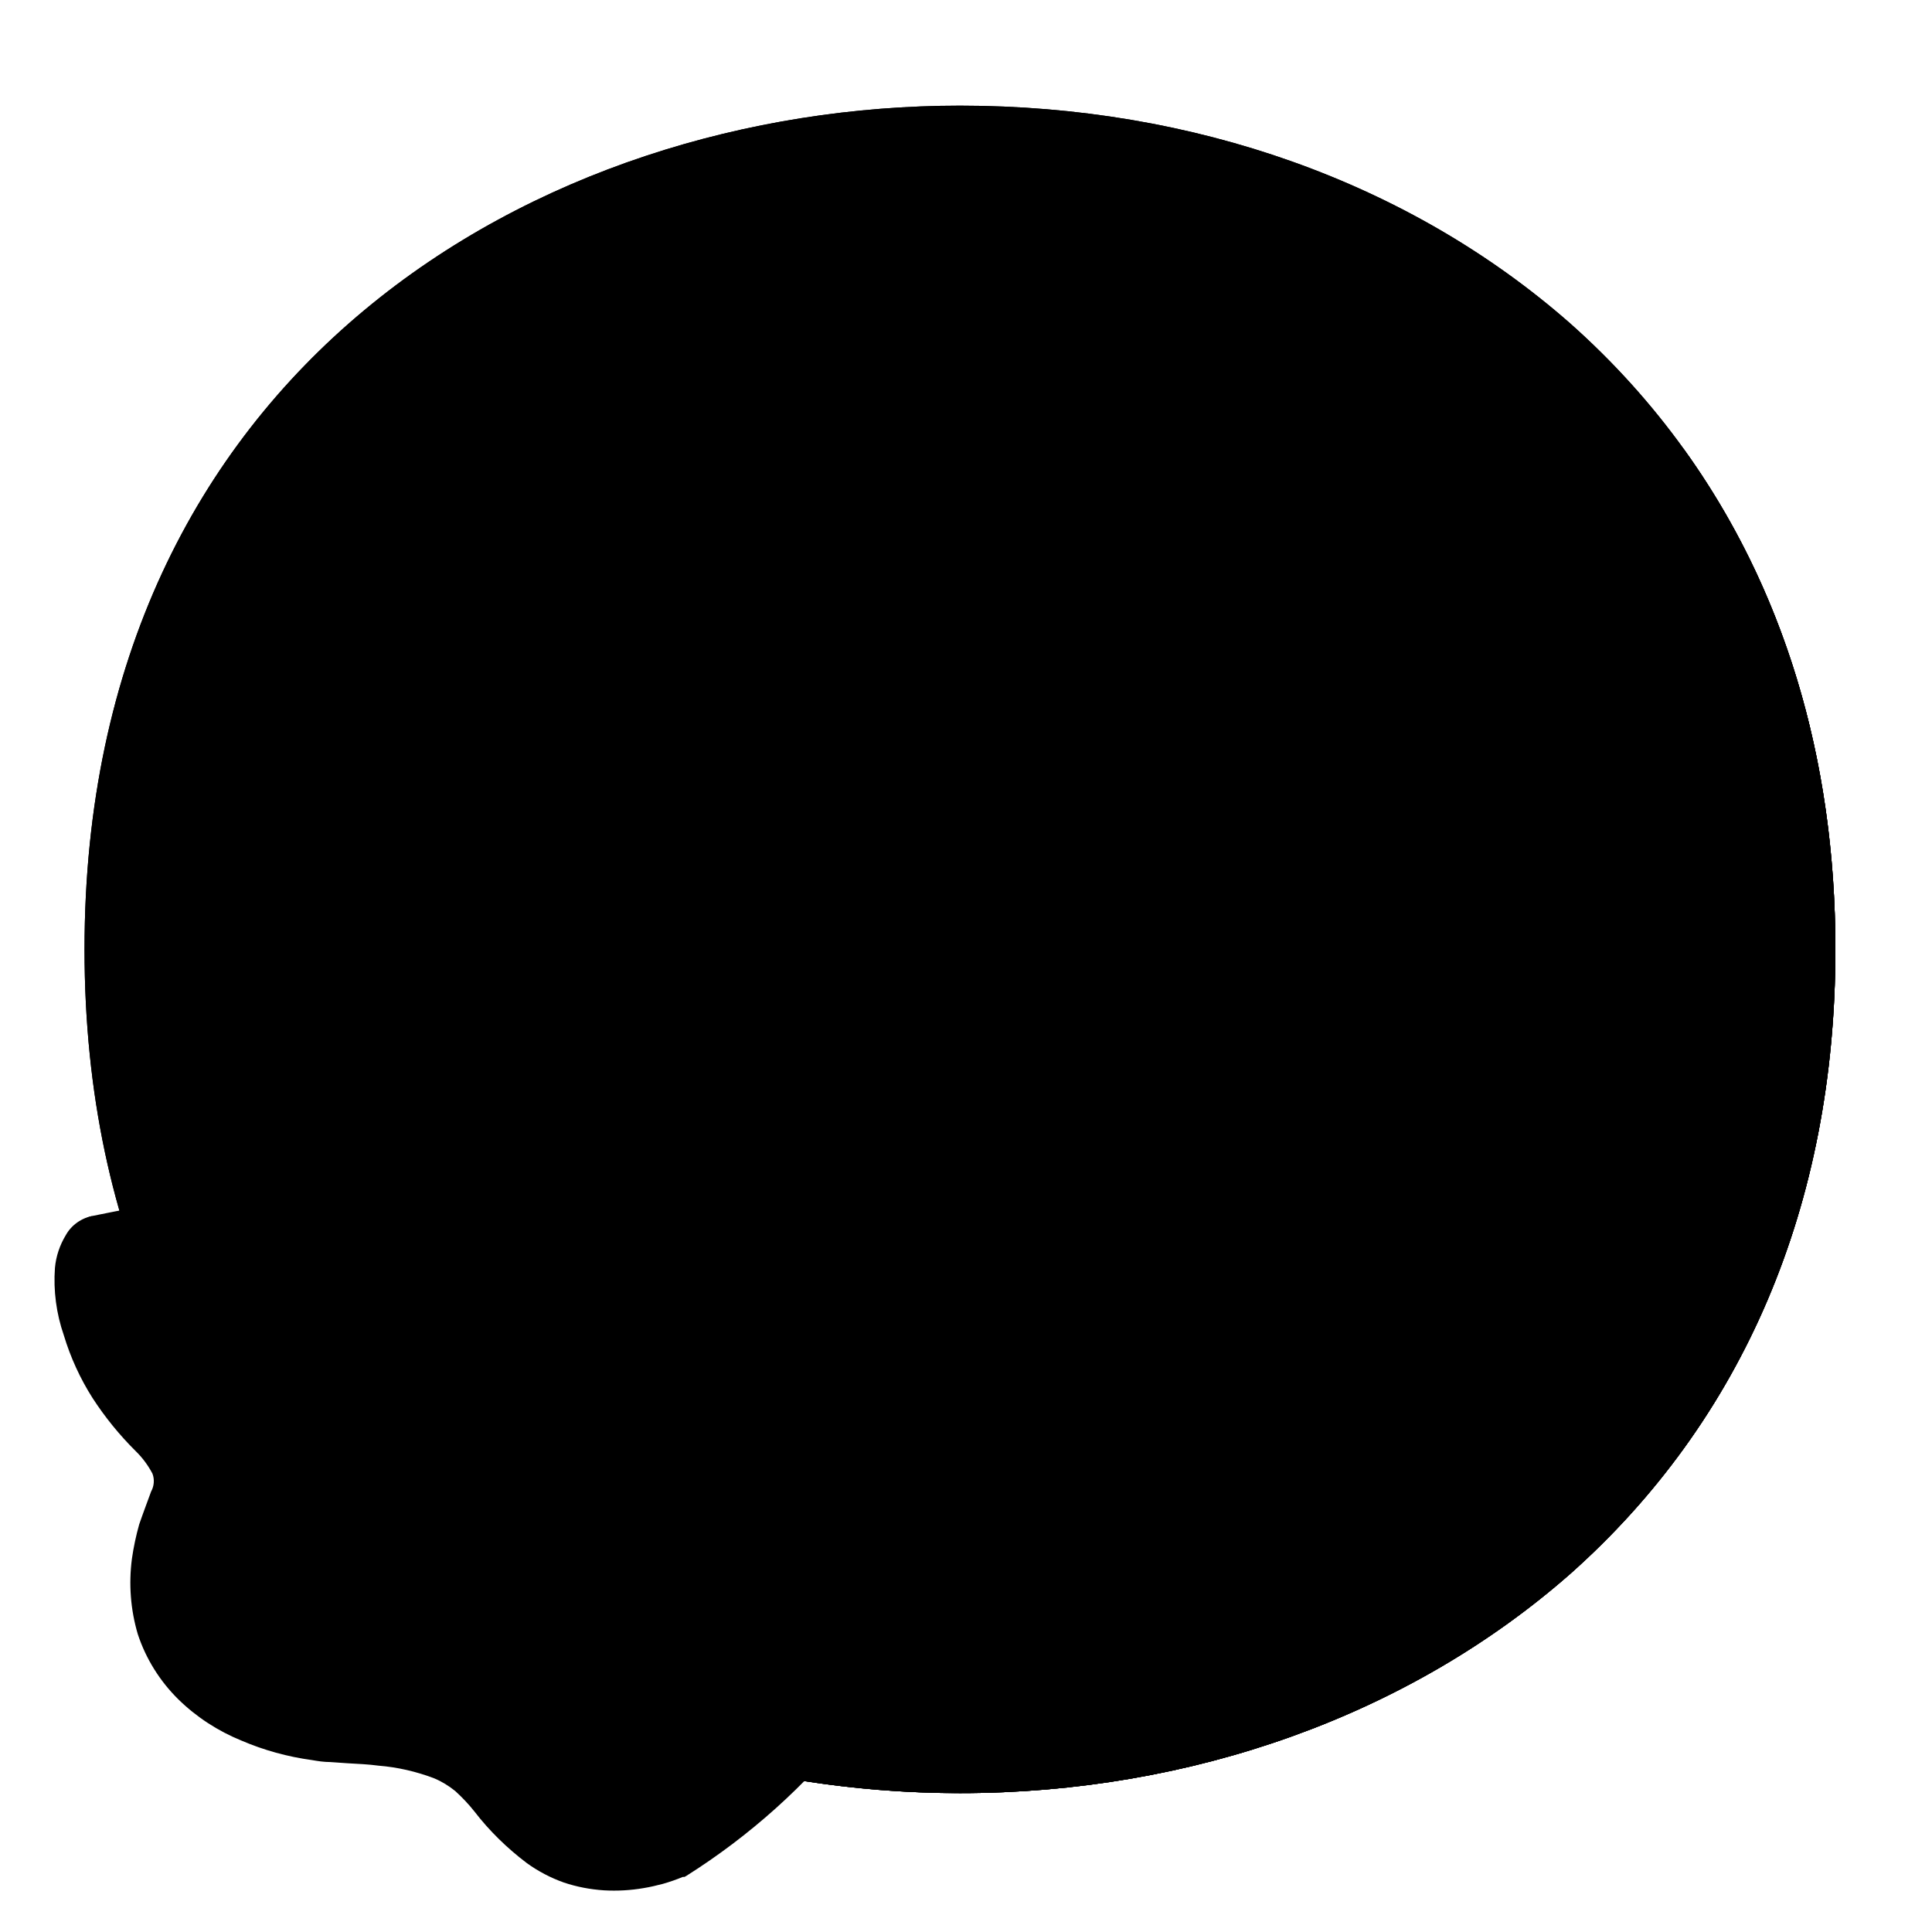 <svg width="128" height="128" viewBox="0 0 128 128" fill="none" xmlns="http://www.w3.org/2000/svg">
<path d="M63.6 118.8C35.7 118.8 5.6 101.3 5.6 62.9C5.6 24.5 35.7 7 63.6 7C79.1 7 93.4 12.1 104 21.4C115.5 31.6 121.6 46 121.6 62.9C121.6 79.8 115.5 94.1 104 104.3C93.4 113.6 79 118.8 63.6 118.8Z" fill="url(#paint0_radial_169_4867)" style=""/>
<path d="M63.6 118.8C35.7 118.8 5.6 101.3 5.6 62.9C5.6 24.5 35.7 7 63.6 7C79.1 7 93.4 12.1 104 21.4C115.5 31.6 121.6 46 121.6 62.9C121.6 79.8 115.5 94.1 104 104.3C93.4 113.6 79 118.8 63.6 118.8Z" fill="url(#paint1_radial_169_4867)" style=""/>
<path d="M111.49 29.67C116.82 38.27 119.6 48.51 119.6 59.9C119.6 76.8 113.5 91.1 102 101.3C91.4 110.6 77 115.8 61.6 115.8C43.54 115.8 24.6 108.45 13.42 92.86C24.18 110.52 44.42 118.8 63.6 118.8C79 118.8 93.4 113.6 104 104.3C115.5 94.1 121.6 79.8 121.6 62.9C121.6 50.16 118.13 38.84 111.49 29.67Z" fill="#EB8F00" style="fill:#EB8F00;fill:color(display-p3 0.922 0.561 0);fill-opacity:1;"/>
<path d="M111.49 29.67C116.82 38.27 119.6 48.51 119.6 59.9C119.6 76.8 113.5 91.1 102 101.3C91.4 110.6 77 115.8 61.6 115.8C43.54 115.8 24.6 108.45 13.42 92.86C24.18 110.52 44.42 118.8 63.6 118.8C79 118.8 93.4 113.6 104 104.3C115.5 94.1 121.6 79.8 121.6 62.9C121.6 50.16 118.13 38.84 111.49 29.67Z" fill="#F3B872" style="fill:#F3B872;fill:color(display-p3 0.954 0.723 0.445);fill-opacity:1;"/>
<path d="M104.75 79.63L93.15 76.63C91.01 76.07 88.83 77.35 88.27 79.49C88.21 79.73 88.17 79.97 88.15 80.21L87.59 87.66L81 83.9C79.08 82.81 76.64 83.47 75.54 85.39C75.45 85.55 75.37 85.72 75.3 85.9L72.64 92.74L67.42 86.61C66.64 85.69 65.49 85.18 64.29 85.2H64.01H63.74C62.54 85.18 61.39 85.69 60.61 86.61L55.39 92.74L52.7 85.92C51.89 83.87 49.56 82.86 47.51 83.68C47.34 83.75 47.17 83.83 47 83.92L40.37 87.68L39.81 80.23C39.65 78.03 37.73 76.37 35.53 76.53C35.29 76.55 35.05 76.59 34.81 76.65L23.21 79.65C21.05 80.12 19.68 82.25 20.15 84.41C20.62 86.57 22.75 87.94 24.91 87.47C25.01 87.45 25.11 87.42 25.2 87.39L32.2 85.59L32.87 94.59C33.02 96.79 34.93 98.46 37.14 98.3C37.75 98.26 38.34 98.08 38.87 97.77L46.97 93.18L50.38 101.94C50.89 103.25 52.05 104.2 53.44 104.43C53.66 104.47 53.89 104.49 54.11 104.49C55.27 104.48 56.36 103.96 57.11 103.08L64.19 94.8L64.49 95.59L70.86 103C71.61 103.88 72.7 104.4 73.86 104.41C74.08 104.41 74.31 104.39 74.53 104.35C75.92 104.12 77.08 103.17 77.59 101.86L81 93.1L89.1 97.69C91.01 98.8 93.46 98.15 94.57 96.24C94.88 95.71 95.06 95.12 95.1 94.51L95.77 85.51L102.77 87.31C104.89 87.94 107.12 86.74 107.75 84.63C108.38 82.51 107.18 80.28 105.07 79.65C104.97 79.62 104.87 79.6 104.78 79.57L104.75 79.63Z" fill="#312D2D" style="fill:#312D2D;fill:color(display-p3 0.192 0.176 0.176);fill-opacity:1;"/>
<path d="M104.75 79.63L93.15 76.63C91.01 76.07 88.83 77.35 88.27 79.49C88.21 79.73 88.17 79.97 88.15 80.21L87.59 87.66L81 83.9C79.08 82.81 76.64 83.47 75.54 85.39C75.45 85.55 75.37 85.72 75.3 85.9L72.64 92.74L67.42 86.61C66.64 85.69 65.49 85.18 64.29 85.2H64.01H63.74C62.54 85.18 61.39 85.69 60.61 86.61L55.39 92.74L52.7 85.92C51.89 83.87 49.56 82.86 47.51 83.68C47.34 83.75 47.17 83.83 47 83.92L40.37 87.68L39.81 80.23C39.65 78.03 37.73 76.37 35.53 76.53C35.29 76.55 35.05 76.59 34.81 76.65L23.21 79.65C21.05 80.12 19.68 82.25 20.15 84.41C20.62 86.57 22.75 87.94 24.91 87.47C25.01 87.45 25.11 87.42 25.2 87.39L32.2 85.59L32.87 94.59C33.02 96.79 34.93 98.46 37.14 98.3C37.75 98.26 38.34 98.08 38.87 97.77L46.97 93.18L50.38 101.94C50.89 103.25 52.05 104.2 53.44 104.43C53.66 104.47 53.89 104.49 54.11 104.49C55.27 104.48 56.36 103.96 57.11 103.08L64.19 94.8L64.49 95.59L70.86 103C71.61 103.88 72.7 104.4 73.86 104.41C74.08 104.41 74.31 104.39 74.53 104.35C75.92 104.12 77.08 103.17 77.59 101.86L81 93.1L89.1 97.69C91.01 98.8 93.46 98.15 94.57 96.24C94.88 95.71 95.06 95.12 95.1 94.51L95.77 85.51L102.77 87.31C104.89 87.94 107.12 86.74 107.75 84.63C108.38 82.51 107.18 80.28 105.07 79.65C104.97 79.62 104.87 79.6 104.78 79.57L104.75 79.63Z" fill="#312D2D" style="fill:#312D2D;fill:color(display-p3 0.192 0.176 0.176);fill-opacity:1;"/>
<path d="M34 57.4L46.21 55L33.66 49.83L33.24 49.6C31.19 48.52 30.41 45.99 31.49 43.94C31.75 43.45 32.1 43.02 32.52 42.67C34.52 41.13 37.27 41.01 39.4 42.37L60.67 55.37C61.19 55.56 61.45 56.14 61.26 56.65C61.13 57 60.82 57.25 60.45 57.3L37.54 65.9C37.39 65.96 37.22 66.01 37.06 66.06C34.06 66.9 30.73 65.17 30.27 62.28C29.91 60.11 31.61 58.07 34 57.4Z" fill="#312D2D" style="fill:#312D2D;fill:color(display-p3 0.192 0.176 0.176);fill-opacity:1;"/>
<path d="M34 57.4L46.21 55L33.66 49.83L33.24 49.6C31.19 48.52 30.41 45.99 31.49 43.94C31.75 43.45 32.1 43.02 32.52 42.67C34.52 41.13 37.27 41.01 39.4 42.37L60.67 55.37C61.19 55.56 61.45 56.14 61.26 56.65C61.13 57 60.82 57.25 60.45 57.3L37.54 65.9C37.39 65.96 37.22 66.01 37.06 66.06C34.06 66.9 30.73 65.17 30.27 62.28C29.91 60.11 31.61 58.07 34 57.4Z" fill="#312D2D" style="fill:#312D2D;fill:color(display-p3 0.192 0.176 0.176);fill-opacity:1;"/>
<path d="M96.65 57.15L84.48 54.79L97 49.58L97.41 49.35C99.46 48.27 100.25 45.74 99.17 43.69C98.91 43.2 98.56 42.77 98.14 42.42C96.14 40.88 93.39 40.76 91.26 42.12L70 55.16C69.48 55.35 69.21 55.92 69.4 56.44C69.53 56.79 69.84 57.04 70.21 57.09L93.12 65.69L93.61 65.85C96.61 66.69 99.93 64.96 100.4 62.07C100.78 59.86 99.07 57.82 96.65 57.15Z" fill="#312D2D" style="fill:#312D2D;fill:color(display-p3 0.192 0.176 0.176);fill-opacity:1;"/>
<path d="M96.65 57.15L84.48 54.79L97 49.58L97.41 49.35C99.46 48.27 100.25 45.74 99.17 43.69C98.91 43.2 98.56 42.77 98.14 42.42C96.14 40.88 93.39 40.76 91.26 42.12L70 55.16C69.48 55.35 69.21 55.92 69.4 56.44C69.53 56.79 69.84 57.04 70.21 57.09L93.12 65.69L93.61 65.85C96.61 66.69 99.93 64.96 100.4 62.07C100.78 59.86 99.07 57.82 96.65 57.15Z" fill="#312D2D" style="fill:#312D2D;fill:color(display-p3 0.192 0.176 0.176);fill-opacity:1;"/>
<path d="M57.67 64.62C41 75.25 20.43 77.64 6.17 80.55C4.29 80.93 3.17 83.67 4.61 87.81C7.34 95.71 12.54 95.58 11.14 99.25C7 110.12 15.44 114.8 22.73 114.93C32.59 115.12 31.64 118.41 35.73 121.62C39.64 124.68 44.39 122.56 44.39 122.56C62.72 111.45 69.79 86.12 69.78 73.86C69.77 64.45 62.73 61.39 57.67 64.62Z" fill="#F5F5F5" style="fill:#F5F5F5;fill:color(display-p3 0.961 0.961 0.961);fill-opacity:1;"/>
<path d="M6.17 80.55C5.47 80.78 4.91 81.31 4.65 82C4.39 82.63 4.27 83.32 4.3 84C4.35 85.4 4.69 86.78 5.3 88.05C5.85 89.34 6.57 90.56 7.43 91.67C8.34 92.76 9.34 93.76 10.43 94.67C11.1 95.21 11.67 95.85 12.12 96.58C12.24 96.82 12.34 97.07 12.42 97.32C12.49 97.59 12.53 97.86 12.54 98.14C12.54 98.4 12.52 98.67 12.48 98.93L12.3 99.64L11.76 101.64C11.64 102.3 11.56 102.97 11.51 103.64C11.41 104.89 11.58 106.15 12 107.34C12.45 108.46 13.17 109.46 14.08 110.25C15.03 111.08 16.13 111.72 17.31 112.15C18.52 112.63 19.8 112.93 21.1 113.04C21.43 113.09 21.77 113.11 22.1 113.11H23.1C23.87 113.11 24.63 113.11 25.42 113.21C27.08 113.3 28.71 113.66 30.26 114.27C31.11 114.63 31.9 115.1 32.62 115.68C33.26 116.23 33.85 116.83 34.39 117.48C35.18 118.51 36.1 119.43 37.14 120.22C38.02 120.84 39.06 121.21 40.14 121.29C40.72 121.33 41.3 121.3 41.88 121.21C42.17 121.21 42.47 121.1 42.75 121.03C43.03 120.96 43.36 120.84 43.51 120.79L43.29 120.9C47.15 118.5 50.63 115.52 53.59 112.07C53.97 111.63 54.36 111.22 54.72 110.77L55.72 109.39L56.72 108.02C57.06 107.55 57.35 107.02 57.72 106.58C58.36 105.58 59.03 104.68 59.59 103.66C60.15 102.64 60.8 101.66 61.3 100.66C63.48 96.52 65.29 92.2 66.71 87.74C68.19 83.25 69.2 78.61 69.71 73.91C69.96 78.71 69.55 83.51 68.49 88.2C68.25 89.38 67.94 90.54 67.65 91.71C67.36 92.88 66.95 94.02 66.65 95.18C66.35 96.34 65.84 97.45 65.44 98.59C65.04 99.73 64.44 100.82 64.02 101.94C63.6 103.06 62.95 104.12 62.42 105.22C61.89 106.32 61.25 107.35 60.63 108.41C60.32 108.93 60.01 109.41 59.68 109.97L58.62 111.48L57.62 112.98C57.25 113.47 56.84 113.98 56.46 114.42C53.38 118.31 49.66 121.64 45.46 124.29L45.35 124.35H45.24C44.81 124.53 44.37 124.68 43.92 124.81C43.5 124.92 43.08 125.02 42.65 125.09C41.78 125.24 40.9 125.29 40.02 125.24C39.11 125.18 38.21 125.01 37.35 124.72C36.48 124.41 35.66 123.98 34.91 123.44C33.6 122.45 32.42 121.3 31.42 120C31.04 119.52 30.61 119.07 30.16 118.66C29.74 118.32 29.27 118.03 28.77 117.82C27.59 117.37 26.34 117.08 25.08 116.98C24.42 116.89 23.72 116.86 23.02 116.82L21.87 116.74C21.47 116.74 21.07 116.68 20.67 116.61C19.06 116.39 17.49 115.96 16 115.32C14.45 114.69 13.03 113.77 11.83 112.6C10.6 111.39 9.67 109.91 9.13 108.27C8.65 106.65 8.52 104.95 8.74 103.27C8.85 102.5 9.01 101.75 9.22 101C9.47 100.27 9.76 99.51 10.01 98.82C10.21 98.46 10.25 98.02 10.1 97.63C9.81 97.08 9.44 96.58 9 96.15C7.92 95.08 6.96 93.9 6.13 92.62C5.31 91.33 4.67 89.93 4.23 88.47C3.73 87.03 3.53 85.51 3.64 84C3.71 83.23 3.96 82.49 4.36 81.83C4.74 81.15 5.41 80.69 6.17 80.55Z" fill="#BDBDBD" style="fill:#BDBDBD;fill:color(display-p3 0.741 0.741 0.741);fill-opacity:1;"/>
<path d="M30.5 90.78C27.65 91.49 24.75 92 21.83 92.29C20.36 92.34 19.12 91.18 19.07 89.71C19.03 88.38 19.97 87.22 21.29 86.99C34.05 85.69 40.29 83.08 50.67 76.23C53.55 74.37 56.23 72.23 58.67 69.82C56.18 74.97 52.49 79.45 47.91 82.89C42.88 86.7 37.48 89 30.5 90.78Z" fill="#B3B3B3" style="fill:#B3B3B3;fill:color(display-p3 0.702 0.702 0.702);fill-opacity:1;"/>
<path d="M42.21 103.87C41.1 104.21 39.9 103.76 39.29 102.77C38.5 101.55 38.82 99.92 40 99.08C45.8 95.39 50.81 90.58 54.72 84.92C56.64 82.07 59.49 76.92 59.49 76.92C59.15 79.84 58.56 82.72 57.71 85.53C54.22 96.5 44.67 103.09 42.21 103.87Z" fill="#B3B3B3" style="fill:#B3B3B3;fill:color(display-p3 0.702 0.702 0.702);fill-opacity:1;"/>
<defs>
<radialGradient id="paint0_radial_169_4867" cx="0" cy="0" r="1" gradientUnits="userSpaceOnUse" gradientTransform="translate(63.6 62.9) scale(56.96 56.96)">
<stop offset="0.5" stop-color="#FDE030" style="stop-color:#FDE030;stop-color:color(display-p3 0.992 0.878 0.188);stop-opacity:1;"/>
<stop offset="0.92" stop-color="#F7C02B" style="stop-color:#F7C02B;stop-color:color(display-p3 0.969 0.753 0.169);stop-opacity:1;"/>
<stop offset="1" stop-color="#F4A223" style="stop-color:#F4A223;stop-color:color(display-p3 0.957 0.635 0.137);stop-opacity:1;"/>
</radialGradient>
<radialGradient id="paint1_radial_169_4867" cx="0" cy="0" r="1" gradientUnits="userSpaceOnUse" gradientTransform="translate(38.599 34.538) rotate(-43.208) scale(102.024 101.825)">
<stop offset="0.353" stop-color="#F9DDBD" style="stop-color:#F9DDBD;stop-color:color(display-p3 0.977 0.867 0.741);stop-opacity:1;"/>
<stop offset="0.872" stop-color="#FFD29C" style="stop-color:#FFD29C;stop-color:color(display-p3 1 0.824 0.612);stop-opacity:1;"/>
</radialGradient>
</defs>
</svg>
